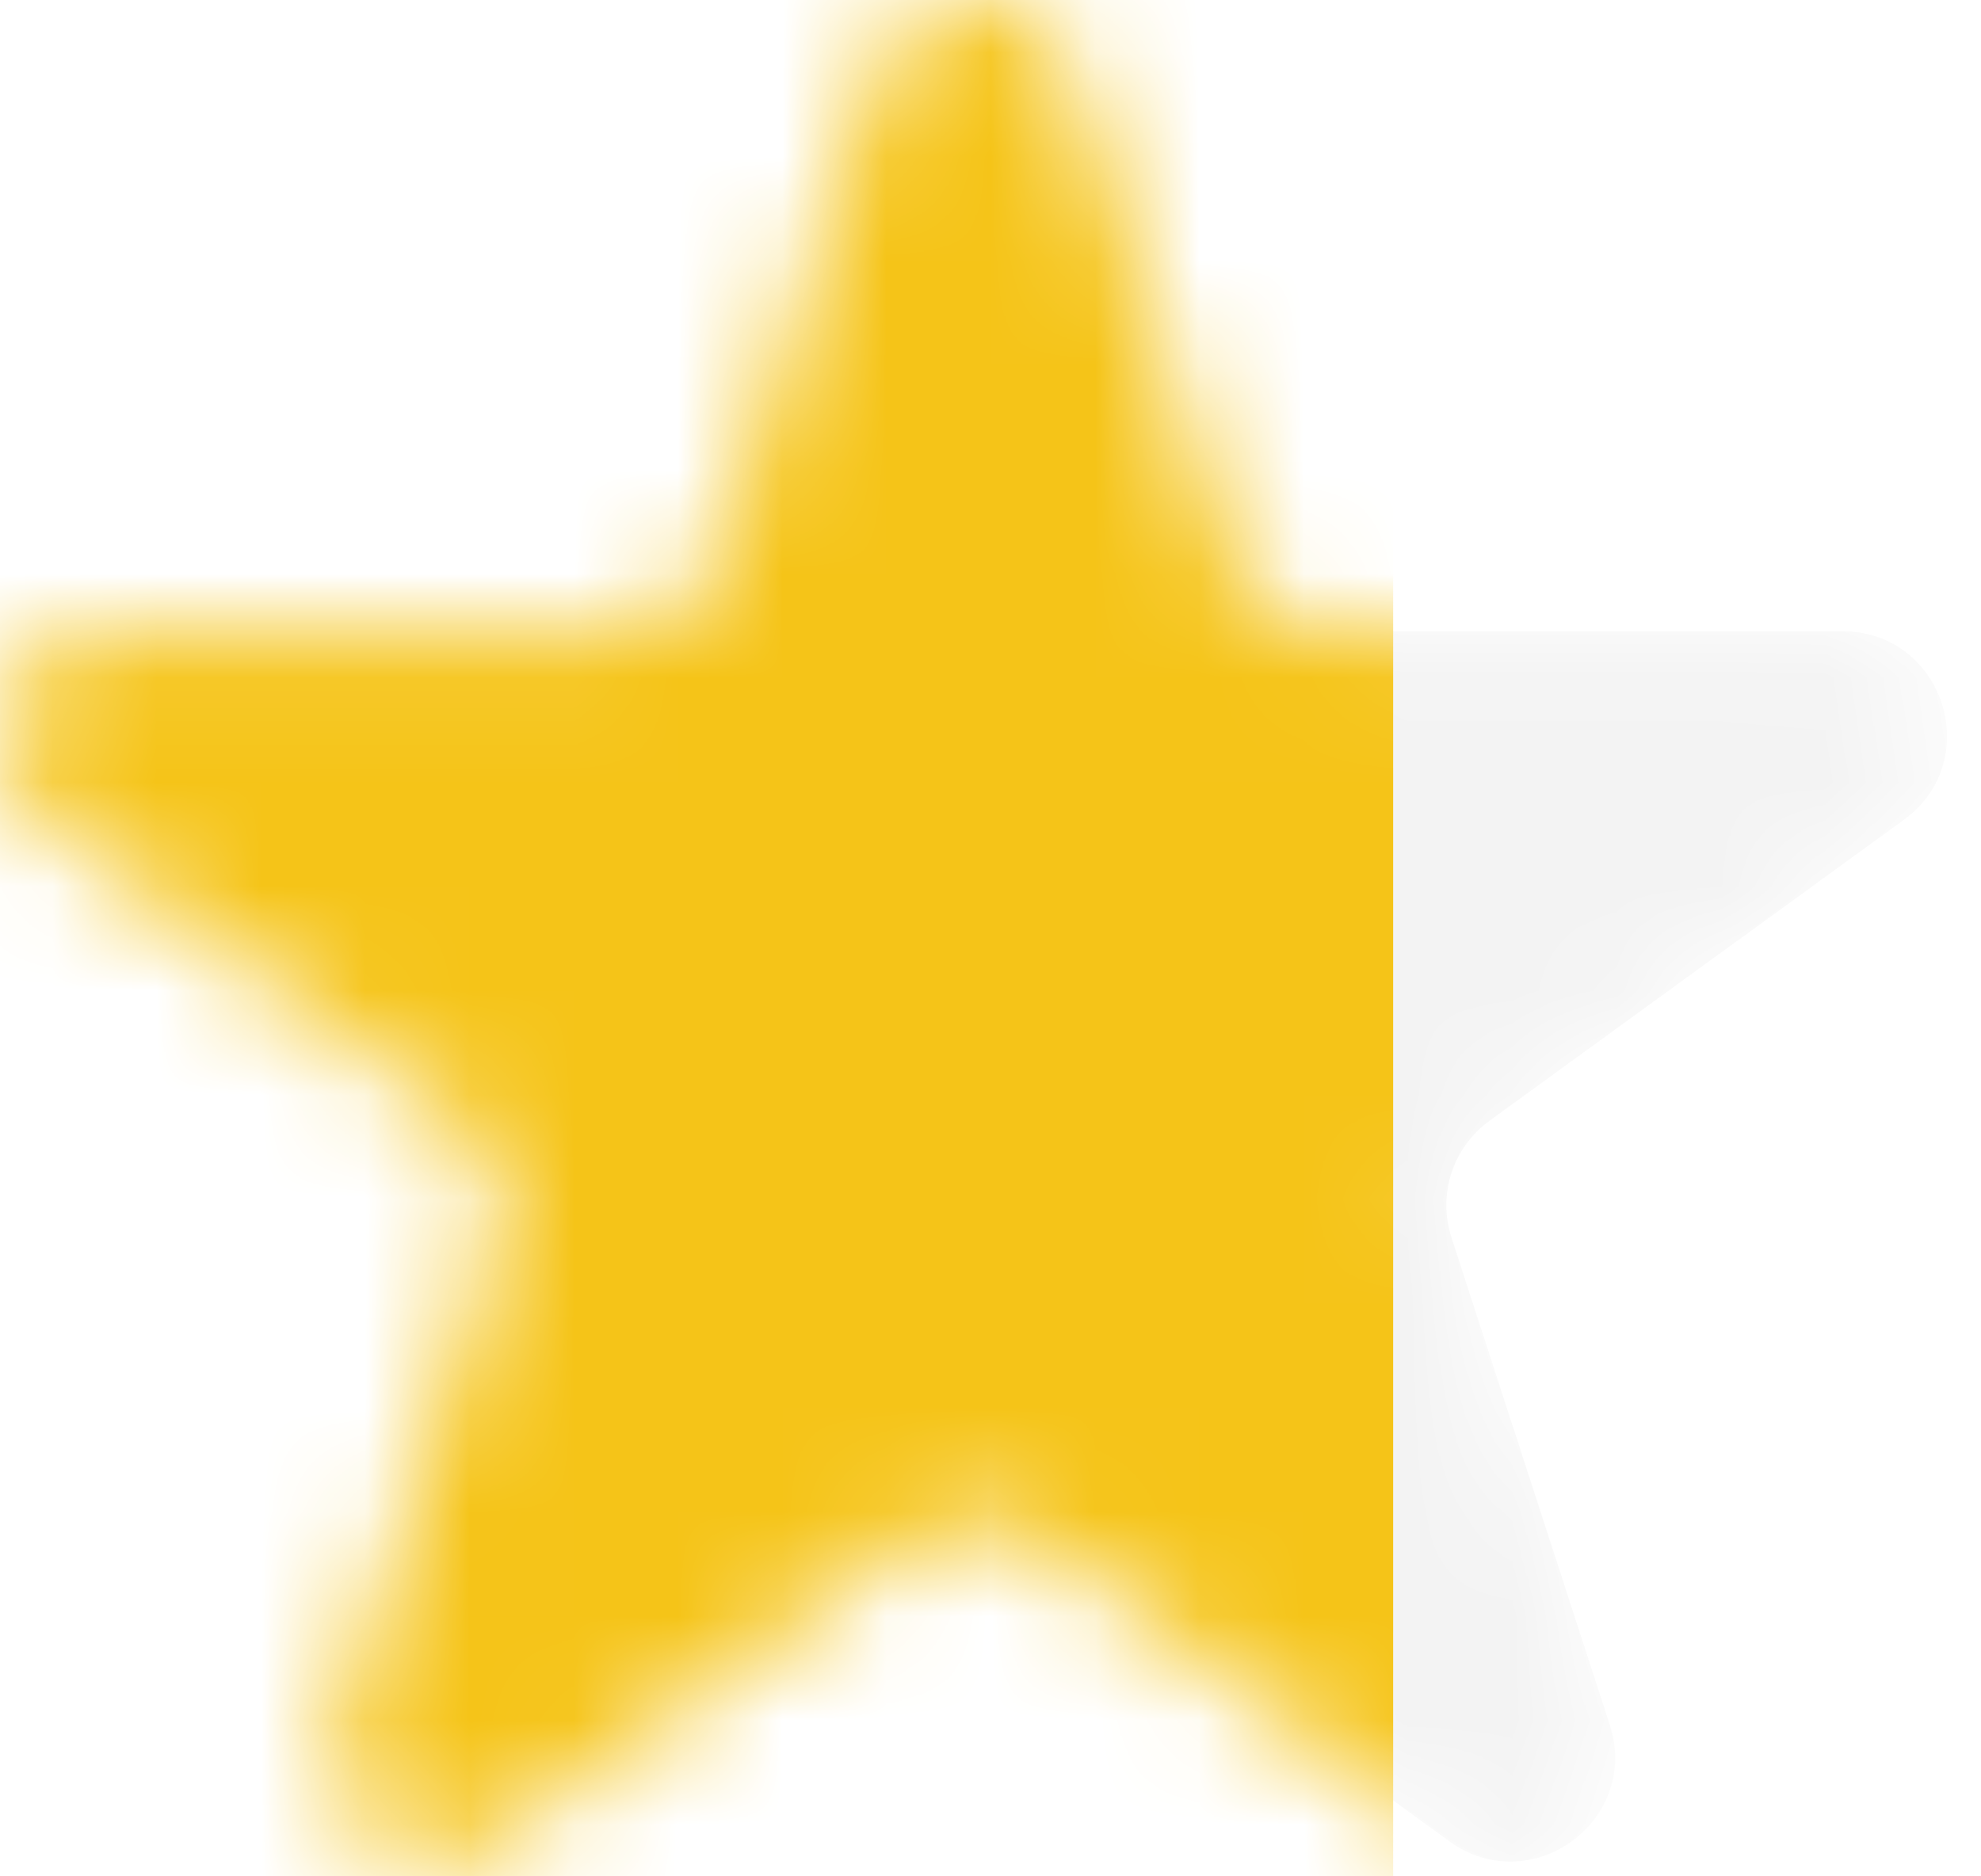 <svg width="19" height="18" viewBox="0 0 19 18" fill="none" xmlns="http://www.w3.org/2000/svg">
<mask id="mask0_4444_106053" style="mask-type:alpha" maskUnits="userSpaceOnUse" x="0" y="0" width="19" height="18">
<path fill-rule="evenodd" clip-rule="evenodd" d="M10.288 0.691C9.989 -0.23 8.685 -0.23 8.386 0.691L6.867 5.365C6.733 5.777 6.349 6.056 5.916 6.056H1.002C0.033 6.056 -0.37 7.295 0.414 7.865L4.39 10.753C4.74 11.008 4.887 11.459 4.753 11.871L3.235 16.545C2.935 17.466 3.99 18.233 4.773 17.663L8.749 14.775C9.1 14.52 9.574 14.52 9.925 14.775L13.9 17.663C14.684 18.233 15.739 17.466 15.439 16.545L13.921 11.871C13.787 11.459 13.934 11.008 14.284 10.753L18.26 7.865C19.043 7.295 18.641 6.056 17.672 6.056H12.758C12.324 6.056 11.94 5.777 11.807 5.365L10.288 0.691Z" fill="#F8DB46"/>
</mask>
<g mask="url(#mask0_4444_106053)">
<path fill-rule="evenodd" clip-rule="evenodd" d="M10.288 0.691C9.989 -0.23 8.685 -0.23 8.386 0.691L6.867 5.365C6.733 5.777 6.349 6.056 5.916 6.056H1.002C0.033 6.056 -0.37 7.295 0.414 7.865L4.39 10.753C4.74 11.008 4.887 11.459 4.753 11.871L3.235 16.545C2.935 17.466 3.99 18.233 4.773 17.663L8.749 14.775C9.1 14.52 9.574 14.52 9.925 14.775L13.9 17.663C14.684 18.233 15.739 17.466 15.439 16.545L13.921 11.871C13.787 11.459 13.934 11.008 14.284 10.753L18.26 7.865C19.043 7.295 18.641 6.056 17.672 6.056H12.758C12.324 6.056 11.94 5.777 11.807 5.365L10.288 0.691Z" fill="#05060F" fill-opacity="0.05"/>
<path d="M-1 0H13.362V18H-1V0Z" fill="#F5C418"/>
</g>
</svg>
